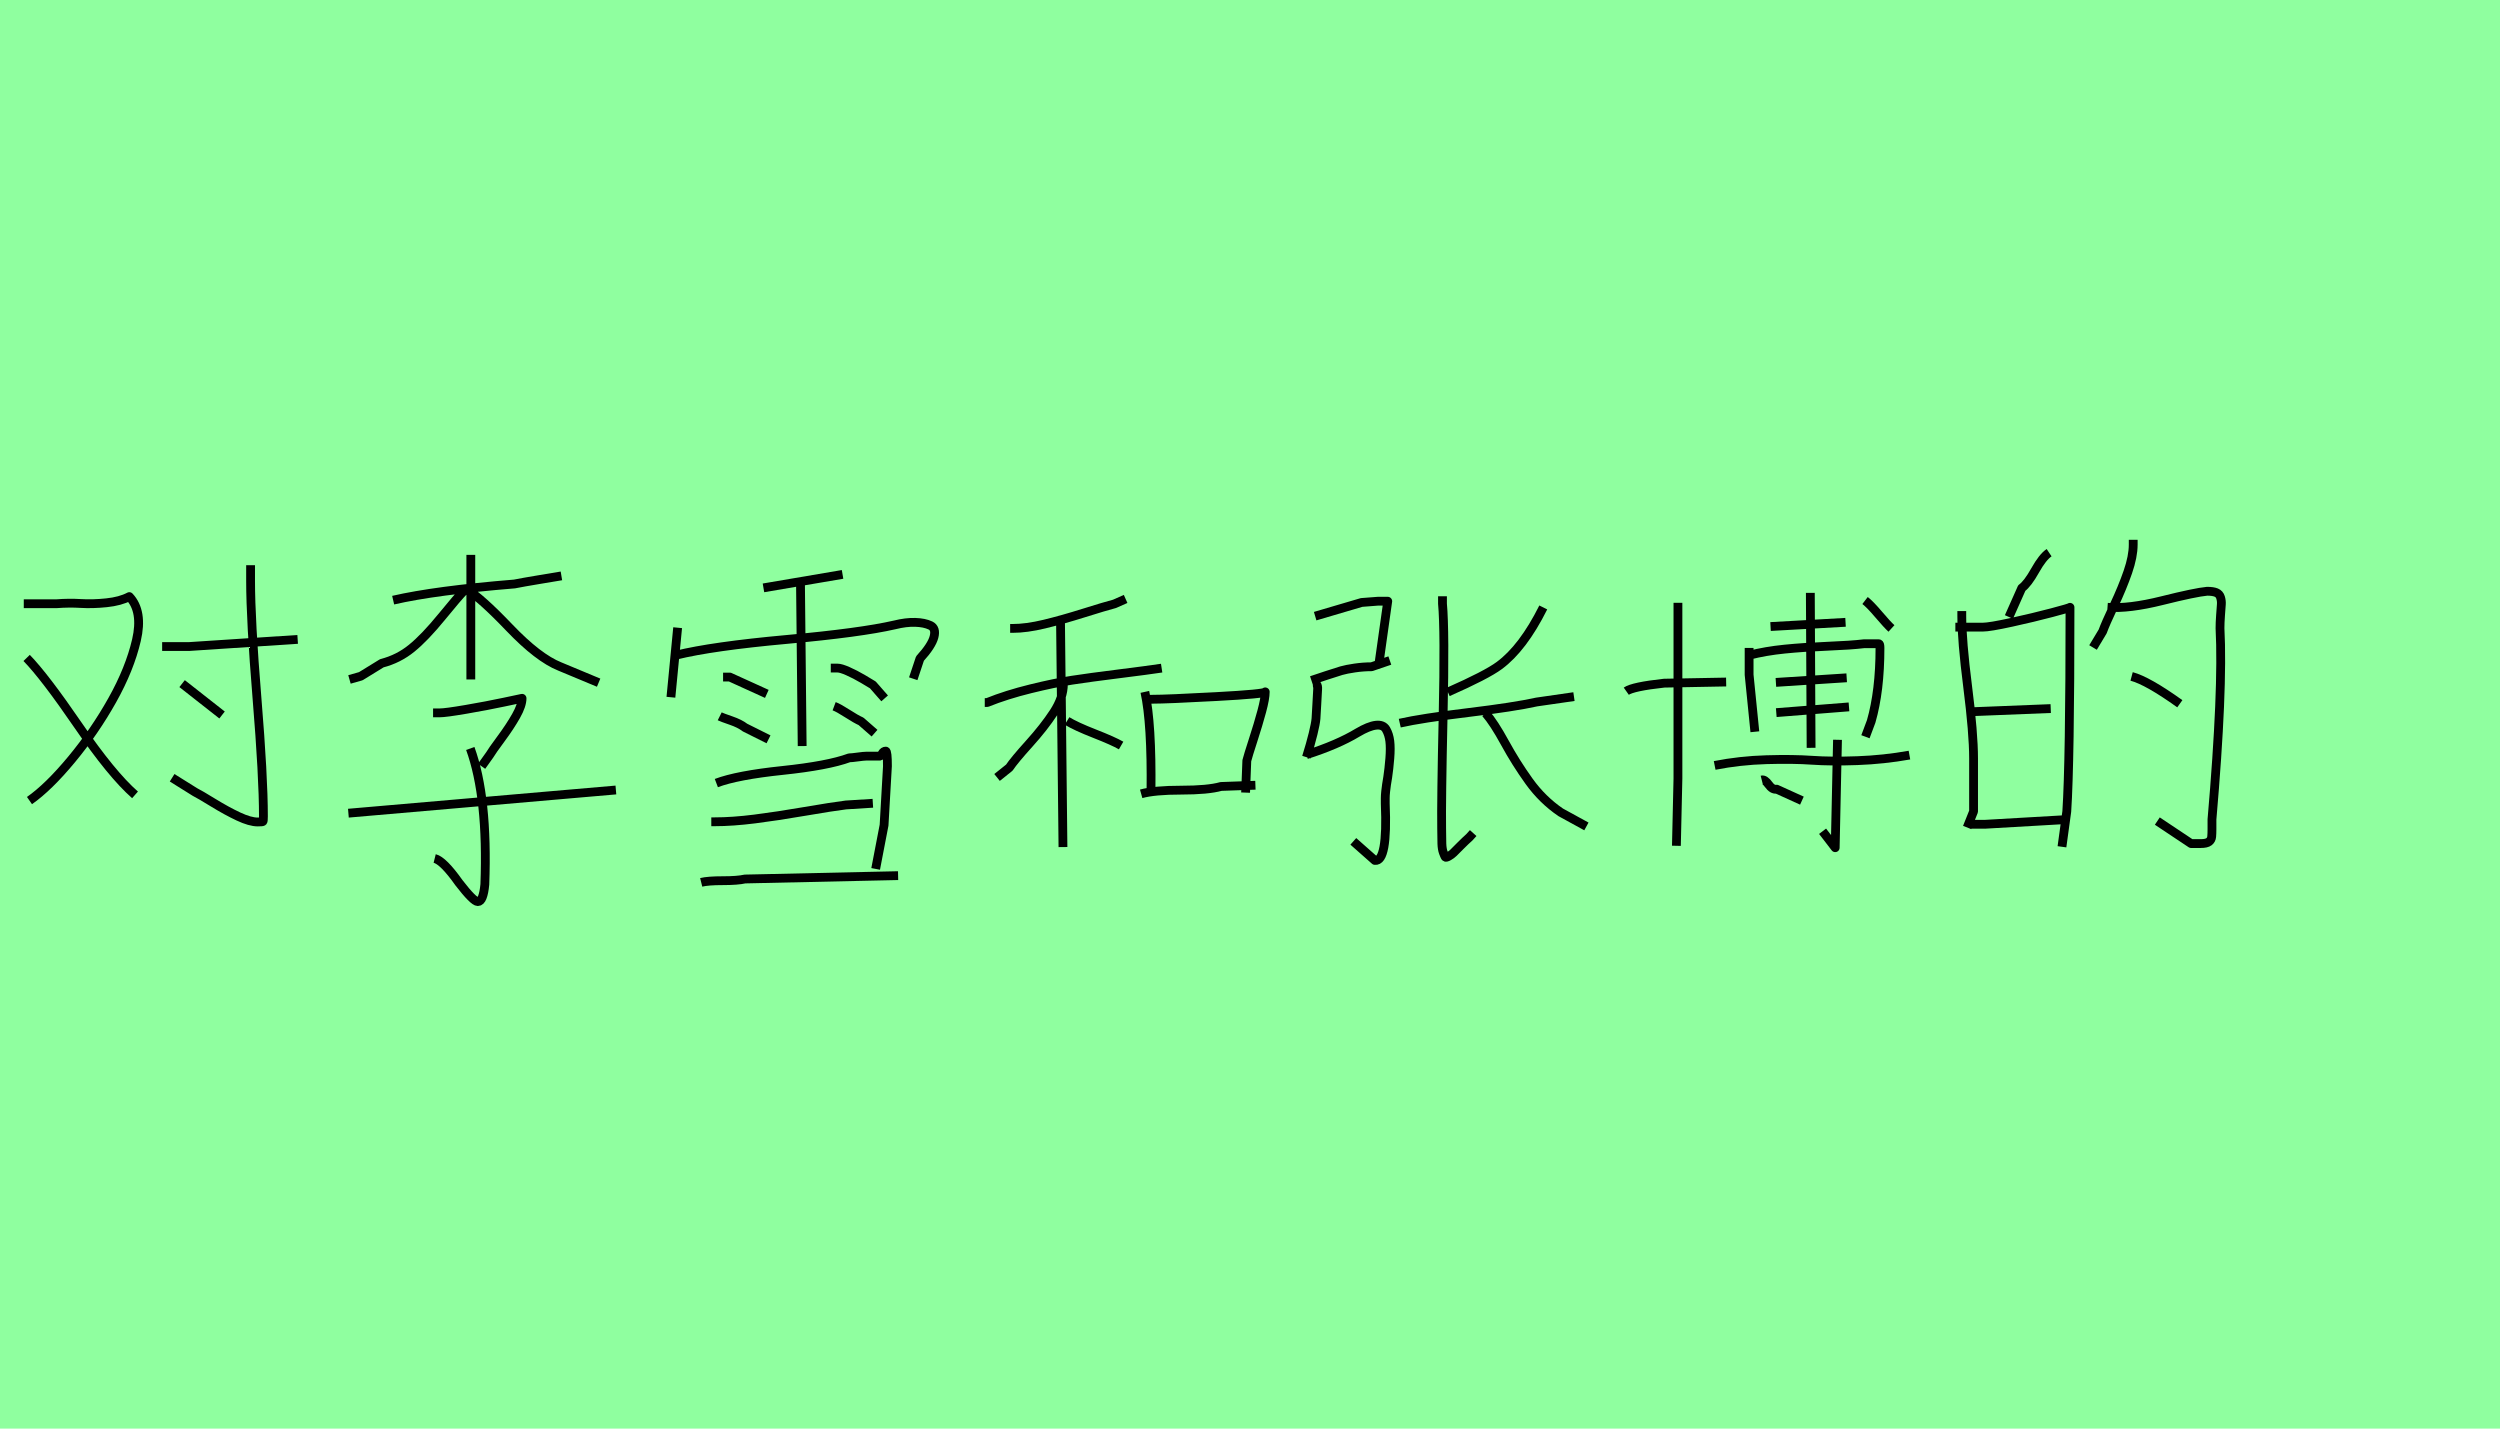 <?xml version="1.0" encoding="utf-8" standalone="no"?>
<!DOCTYPE svg PUBLIC "-//W3C//DTD SVG 1.1//EN"
  "http://www.w3.org/Graphics/SVG/1.1/DTD/svg11.dtd">
<svg xmlns:xlink="http://www.w3.org/1999/xlink" width="283.5pt" height="162pt" viewBox="0 0 283.5 162" xmlns="http://www.w3.org/2000/svg" version="1.1">
 <defs>
  <style type="text/css">*{stroke-linejoin: round; stroke-linecap: butt}</style>
 </defs>
 <g id="figure_1">
  <g id="patch_1">
   <path d="M 0 162 
L 283.5 162 
L 283.5 0 
L 0 0 
z
" style="fill: #8fff9f"/>
  </g>
  <g id="axes_1">
   <g id="patch_2">
    <path d="M 20.651 77.522 
L 25.181 81.08 
M 28.416 64.095 
L 28.416 65.875 
Q 28.416 70.296 29.144 79.193 
Q 29.872 88.09 29.872 92.565 
Q 29.872 93.104 29.818 93.158 
Q 29.764 93.212 29.225 93.212 
Q 28.362 93.212 27.041 92.592 
Q 25.72 91.972 24.183 91.029 
Q 22.646 90.085 22.107 89.815 
L 19.519 88.198 
M 18.387 73.316 
L 19.034 73.316 
L 21.46 73.316 
L 33.754 72.507 
M 3.02 74.61 
Q 5.068 76.713 8.87 82.267 
Q 12.671 87.82 15.313 90.139 
M 2.696 68.463 
L 6.416 68.463 
Q 7.818 68.355 9.166 68.436 
Q 10.514 68.517 12.078 68.355 
Q 13.642 68.193 14.666 67.654 
Q 16.23 69.326 15.475 72.588 
Q 14.72 75.85 12.725 79.409 
Q 10.73 82.967 8.115 86.122 
Q 5.5 89.276 3.343 90.786 
" clip-path="url(#pbd45a724d4)" style="fill: none; stroke: #000000; stroke-linejoin: miter"/>
   </g>
  </g>
  <g id="axes_2">
   <g id="patch_3">
    <path d="M 39.508 92.215 
L 69.842 89.585 
M 53.33 84.876 
Q 55.348 90.441 54.981 100.288 
Q 54.797 102.245 54.186 102.245 
Q 53.696 102.245 52.045 100.104 
Q 50.272 97.597 49.293 97.352 
M 49.11 80.84 
L 49.844 80.84 
Q 50.516 80.84 52.84 80.442 
Q 55.164 80.045 57.182 79.616 
L 59.201 79.188 
Q 59.201 79.983 58.528 81.176 
Q 57.855 82.369 56.816 83.775 
Q 55.776 85.182 55.531 85.61 
L 54.614 86.894 
M 52.84 66.773 
Q 54.492 67.752 57.763 71.177 
Q 61.035 74.602 63.482 75.58 
L 67.885 77.415 
M 53.024 66.957 
L 52.657 66.957 
Q 51.984 67.63 50.088 69.954 
Q 48.192 72.278 46.694 73.501 
Q 45.196 74.724 43.3 75.213 
L 40.915 76.681 
L 39.63 77.048 
M 44.584 68.058 
Q 49.354 66.957 58.344 66.223 
Q 59.262 66.039 61.097 65.734 
Q 62.931 65.428 63.665 65.306 
M 53.391 62.92 
L 53.391 77.048 
" clip-path="url(#p1ae6942955)" style="fill: none; stroke: #000000; stroke-linejoin: miter"/>
   </g>
  </g>
  <g id="axes_3">
   <g id="patch_4">
    <path d="M 79.516 100.06 
Q 80.279 99.87 81.965 99.87 
Q 83.651 99.87 84.477 99.679 
L 101.844 99.297 
M 80.661 93.19 
L 81.042 93.19 
Q 83.078 93.19 85.591 92.872 
Q 88.103 92.554 91.252 92.013 
Q 94.401 91.473 95.928 91.282 
L 98.981 91.091 
M 81.233 88.801 
Q 83.587 87.91 88.74 87.37 
Q 93.892 86.829 96.309 85.938 
Q 96.564 85.938 97.264 85.843 
Q 97.963 85.748 98.218 85.748 
L 99.745 85.748 
Q 99.872 85.748 100.031 85.461 
Q 100.19 85.175 100.444 85.175 
Q 100.635 85.175 100.635 86.893 
Q 100.635 86.956 100.253 93.572 
L 99.299 98.534 
M 94.592 80.086 
Q 95.101 80.277 96.087 80.913 
Q 97.073 81.549 97.645 81.804 
L 99.172 83.14 
M 94.21 75.76 
L 94.974 75.76 
Q 95.355 75.76 96.15 76.11 
Q 96.946 76.46 97.868 77.001 
Q 98.79 77.542 98.981 77.669 
L 100.317 79.196 
M 81.615 81.231 
Q 81.869 81.358 82.887 81.708 
Q 83.905 82.058 84.477 82.503 
L 87.149 83.839 
M 81.997 76.778 
L 82.76 76.778 
L 86.958 78.687 
M 90.775 66.091 
L 90.966 84.603 
M 86.577 66.664 
L 95.546 65.137 
M 76.653 74.297 
Q 80.788 73.28 89.185 72.516 
Q 97.582 71.753 101.462 70.862 
Q 102.734 70.544 103.784 70.576 
Q 104.834 70.608 105.501 70.926 
Q 106.169 71.244 105.915 72.23 
Q 105.66 73.216 104.325 74.679 
L 103.561 76.969 
M 76.844 71.18 
L 76.081 79.068 
" clip-path="url(#p897eeff211)" style="fill: none; stroke: #000000; stroke-linejoin: miter"/>
   </g>
  </g>
  <g id="axes_4">
   <g id="patch_5">
    <path d="M 129.409 90.021 
Q 130.895 89.603 133.936 89.603 
Q 136.978 89.603 138.464 89.185 
L 142.364 89.046 
M 129.966 79.295 
L 130.663 79.295 
Q 132.334 79.295 137.906 78.993 
Q 143.478 78.691 143.478 78.459 
Q 143.478 79.202 143.084 80.665 
Q 142.689 82.127 142.109 83.915 
Q 141.528 85.703 141.389 86.26 
L 141.25 89.882 
M 129.827 78.459 
Q 130.616 82.034 130.524 89.742 
M 121.005 81.756 
Q 121.98 82.359 124.116 83.195 
Q 126.252 84.031 127.134 84.542 
M 120.587 77.02 
L 120.587 77.577 
Q 120.587 79.109 119.496 80.781 
Q 118.404 82.452 116.71 84.333 
Q 115.015 86.213 114.458 87.049 
L 113.065 88.164 
M 111.672 79.666 
L 111.95 79.666 
Q 114.133 78.784 116.872 78.111 
Q 119.612 77.438 121.562 77.136 
Q 123.512 76.834 126.855 76.416 
Q 130.198 75.998 131.731 75.766 
M 120.262 70.426 
L 120.54 96.057 
M 114.551 71.262 
L 114.829 71.262 
Q 116.408 71.262 118.428 70.774 
Q 120.448 70.287 122.885 69.521 
Q 125.323 68.755 126.391 68.476 
L 127.645 67.919 
" clip-path="url(#p4b4c4dc99f)" style="fill: none; stroke: #000000; stroke-linejoin: miter"/>
   </g>
  </g>
  <g id="axes_5">
   <g id="patch_6">
    <path d="M 164.19 78.479 
Q 168.564 76.55 170.022 75.468 
Q 172.702 73.493 175.007 68.884 
M 168.47 80.877 
Q 169.41 81.959 170.657 84.24 
Q 171.903 86.521 173.408 88.614 
Q 174.913 90.707 176.982 92.118 
L 179.898 93.717 
M 158.734 82.006 
Q 161.227 81.442 166.471 80.807 
Q 171.715 80.172 174.255 79.607 
L 178.487 78.996 
M 163.578 67.614 
L 163.578 68.461 
Q 163.86 71.518 163.649 81.206 
Q 163.437 90.895 163.484 93.952 
Q 163.484 95.034 163.508 95.669 
Q 163.531 96.304 163.672 96.68 
Q 163.813 97.056 163.884 97.174 
Q 163.954 97.291 164.284 97.103 
Q 164.613 96.915 164.825 96.704 
Q 165.036 96.492 165.624 95.904 
Q 166.212 95.316 166.635 94.94 
L 167.059 94.47 
M 148.152 85.58 
Q 151.679 84.452 153.937 83.088 
Q 155.206 82.335 156.03 82.241 
Q 156.853 82.147 157.182 82.711 
Q 157.511 83.276 157.605 84.052 
Q 157.699 84.828 157.605 86.004 
Q 157.511 87.18 157.37 88.12 
Q 157.276 88.685 157.229 88.99 
Q 157.182 89.296 157.135 89.743 
Q 157.088 90.19 157.088 90.519 
Q 157.088 90.848 157.088 91.13 
Q 157.37 97.762 155.912 97.574 
L 153.466 95.41 
M 148.857 77.444 
Q 149.469 77.397 149.421 78.149 
Q 149.374 78.808 149.327 79.866 
Q 149.28 80.924 149.233 81.489 
Q 149.186 82.053 148.904 83.205 
Q 148.622 84.358 148.152 85.863 
M 148.716 77.162 
Q 149.28 76.974 150.409 76.597 
Q 151.538 76.221 152.102 76.056 
Q 152.667 75.892 153.631 75.751 
Q 154.595 75.61 155.536 75.61 
L 157.605 74.904 
M 149.139 69.872 
L 154.407 68.32 
Q 156.194 68.178 156.241 68.178 
L 157.37 68.178 
L 156.382 75.186 
" clip-path="url(#p15648d4949)" style="fill: none; stroke: #000000; stroke-linejoin: miter"/>
   </g>
  </g>
  <g id="axes_6">
   <g id="patch_7">
    <path d="M 199.781 88.449 
Q 200.128 88.362 200.562 88.97 
Q 200.996 89.577 201.473 89.491 
L 204.337 90.792 
M 194.443 86.8 
Q 197.307 86.236 200.323 86.149 
Q 203.339 86.062 205.487 86.214 
Q 207.635 86.366 210.629 86.258 
Q 213.623 86.149 216.53 85.629 
M 208.373 83.893 
L 208.112 96.13 
L 206.68 94.264 
M 211.497 68.098 
Q 212.061 68.532 213.037 69.682 
Q 214.014 70.832 214.491 71.266 
M 205.292 67.23 
L 205.378 84.804 
M 200.779 71.049 
L 209.284 70.571 
M 201.43 80.812 
L 209.674 80.161 
M 201.386 77.384 
L 209.414 76.863 
M 198.349 74.303 
Q 200.215 73.826 202.384 73.609 
Q 204.554 73.392 207.244 73.283 
Q 209.935 73.175 211.367 73.001 
Q 211.367 73.001 213.059 73.001 
Q 213.189 73.001 213.189 73.479 
Q 213.189 78.339 212.191 81.81 
L 211.54 83.546 
M 198.349 73.479 
L 198.349 74.303 
L 198.349 76.516 
L 199 82.982 
M 184.42 78.382 
Q 185.157 77.861 188.716 77.471 
L 195.745 77.341 
M 190.278 68.358 
L 190.278 88.276 
L 190.104 95.913 
" clip-path="url(#p32f55db972)" style="fill: none; stroke: #000000; stroke-linejoin: miter"/>
   </g>
  </g>
  <g id="axes_7">
   <g id="patch_8">
    <path d="M 241.724 76.707 
Q 243.547 77.193 247.192 79.805 
M 238.99 68.87 
Q 241.421 69.052 245.187 68.111 
Q 248.953 67.169 250.29 67.048 
Q 250.958 67.048 251.323 67.2 
Q 251.687 67.352 251.809 67.746 
Q 251.93 68.141 251.9 68.536 
Q 251.869 68.931 251.809 69.781 
Q 251.748 70.632 251.748 71.24 
Q 252.113 78.165 250.837 92.927 
Q 250.837 93.535 250.837 94.021 
Q 250.837 94.507 250.806 94.871 
Q 250.776 95.236 250.503 95.448 
Q 250.229 95.661 249.561 95.661 
L 248.468 95.661 
L 244.64 93.109 
M 241.906 61.216 
L 241.906 61.763 
Q 241.906 63.099 241.299 64.861 
Q 240.691 66.623 239.72 68.688 
Q 238.748 70.754 238.444 71.604 
L 237.35 73.427 
M 223.439 93.474 
L 225.079 93.474 
L 234.556 92.927 
M 223.439 80.716 
L 232.551 80.352 
M 221.738 71.118 
L 224.836 71.118 
Q 225.625 71.118 228.116 70.571 
Q 230.607 70.025 232.673 69.478 
Q 234.738 68.931 234.738 68.87 
Q 234.738 86.549 234.374 92.016 
L 233.827 96.025 
M 222.466 69.296 
L 222.466 69.842 
Q 222.466 72.637 223.135 77.892 
Q 223.803 83.147 223.803 86.002 
L 223.803 92.016 
L 223.074 93.838 
M 232.369 62.674 
Q 231.64 63.16 230.789 64.678 
Q 229.939 66.197 229.27 66.683 
L 227.812 69.964 
" clip-path="url(#p446be0c4e0)" style="fill: none; stroke: #000000; stroke-linejoin: miter"/>
   </g>
  </g>
 </g>
 <defs>
  <clipPath id="pbd45a724d4">
   <rect x="0" y="41.503" width="36.45" height="78.184"/>
  </clipPath>
  <clipPath id="p1ae6942955">
   <rect x="36.45" y="36.256" width="36.45" height="88.679"/>
  </clipPath>
  <clipPath id="p897eeff211">
   <rect x="72.9" y="34.476" width="36.45" height="92.238"/>
  </clipPath>
  <clipPath id="p4b4c4dc99f">
   <rect x="109.35" y="46.931" width="36.45" height="67.328"/>
  </clipPath>
  <clipPath id="p15648d4949">
   <rect x="145.8" y="46.497" width="36.45" height="68.197"/>
  </clipPath>
  <clipPath id="p32f55db972">
   <rect x="182.25" y="49.135" width="36.45" height="62.92"/>
  </clipPath>
  <clipPath id="p446be0c4e0">
   <rect x="218.7" y="36.551" width="36.45" height="88.088"/>
  </clipPath>
 </defs>
</svg>
